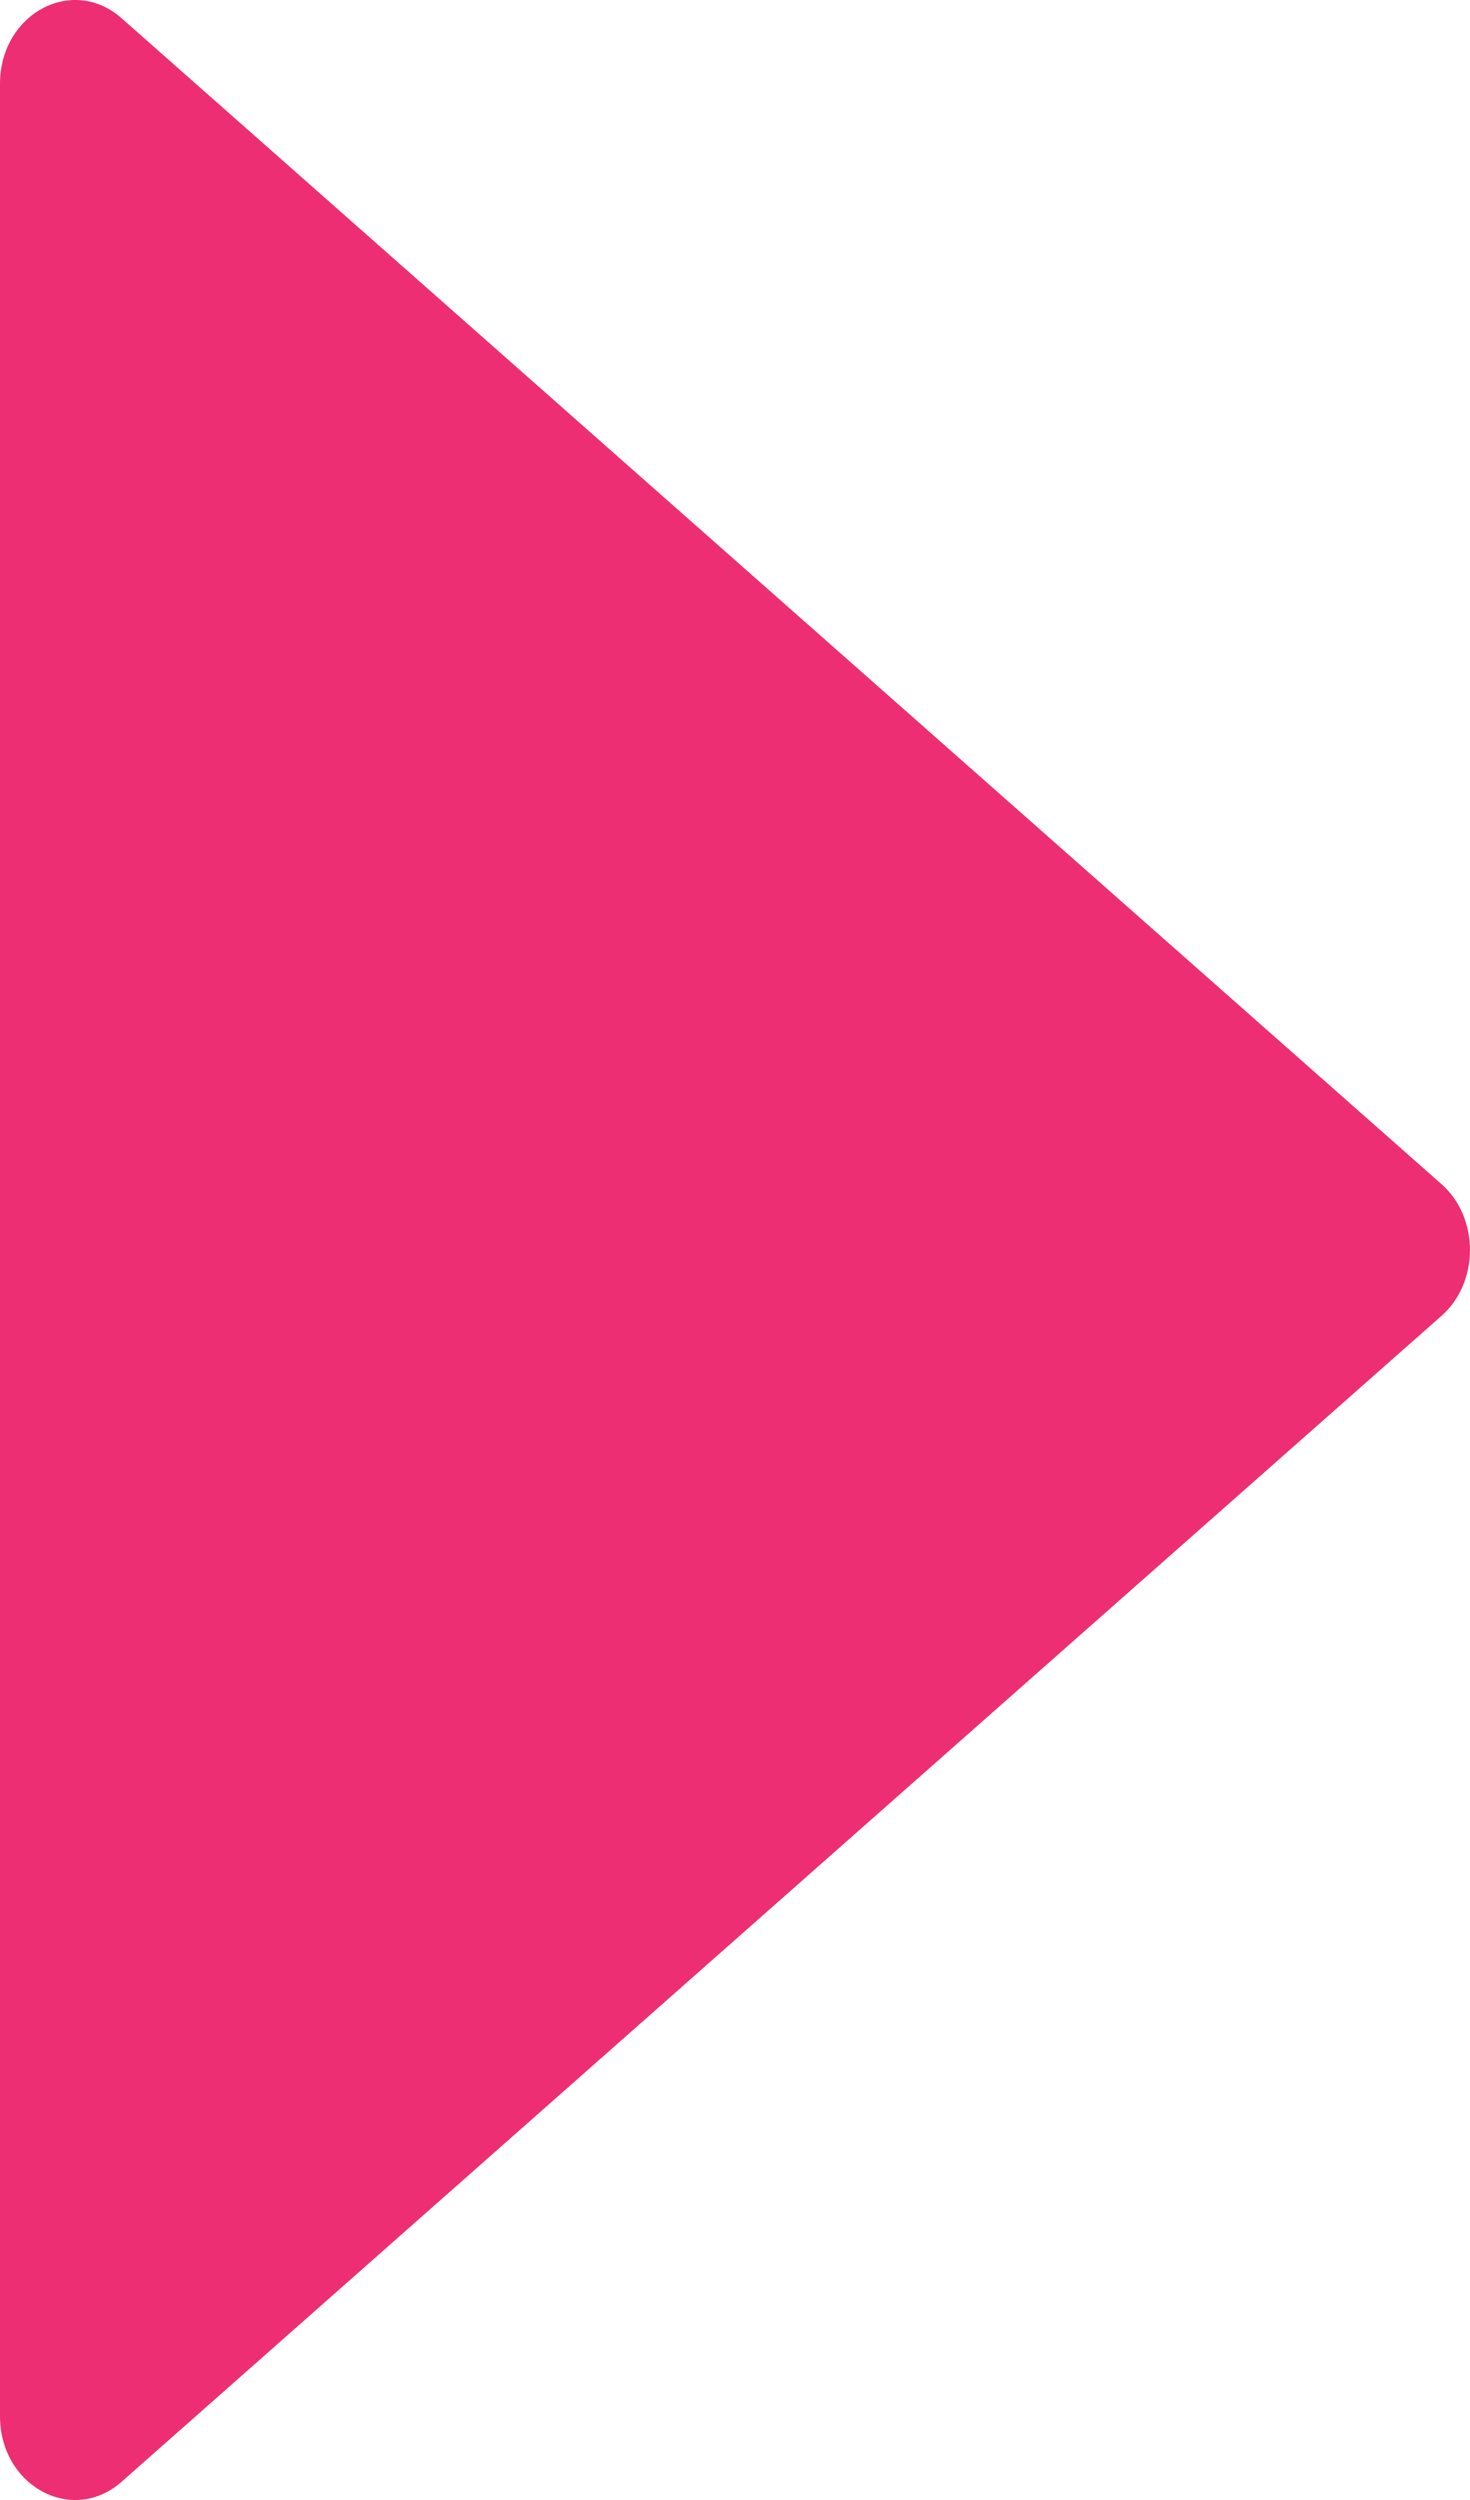 <svg width="10" height="17" viewBox="0 0 10 17" fill="none" xmlns="http://www.w3.org/2000/svg">
<path d="M9.807 8.947L0.826 16.877C0.491 17.171 1.65261e-08 16.905 9.96986e-08 16.43L2.87268e-06 0.57C2.95585e-06 0.095 0.491 -0.171 0.826 0.123L9.807 8.053C10.064 8.28 10.064 8.72 9.807 8.947Z" fill="#ED2E73"/>
</svg>
